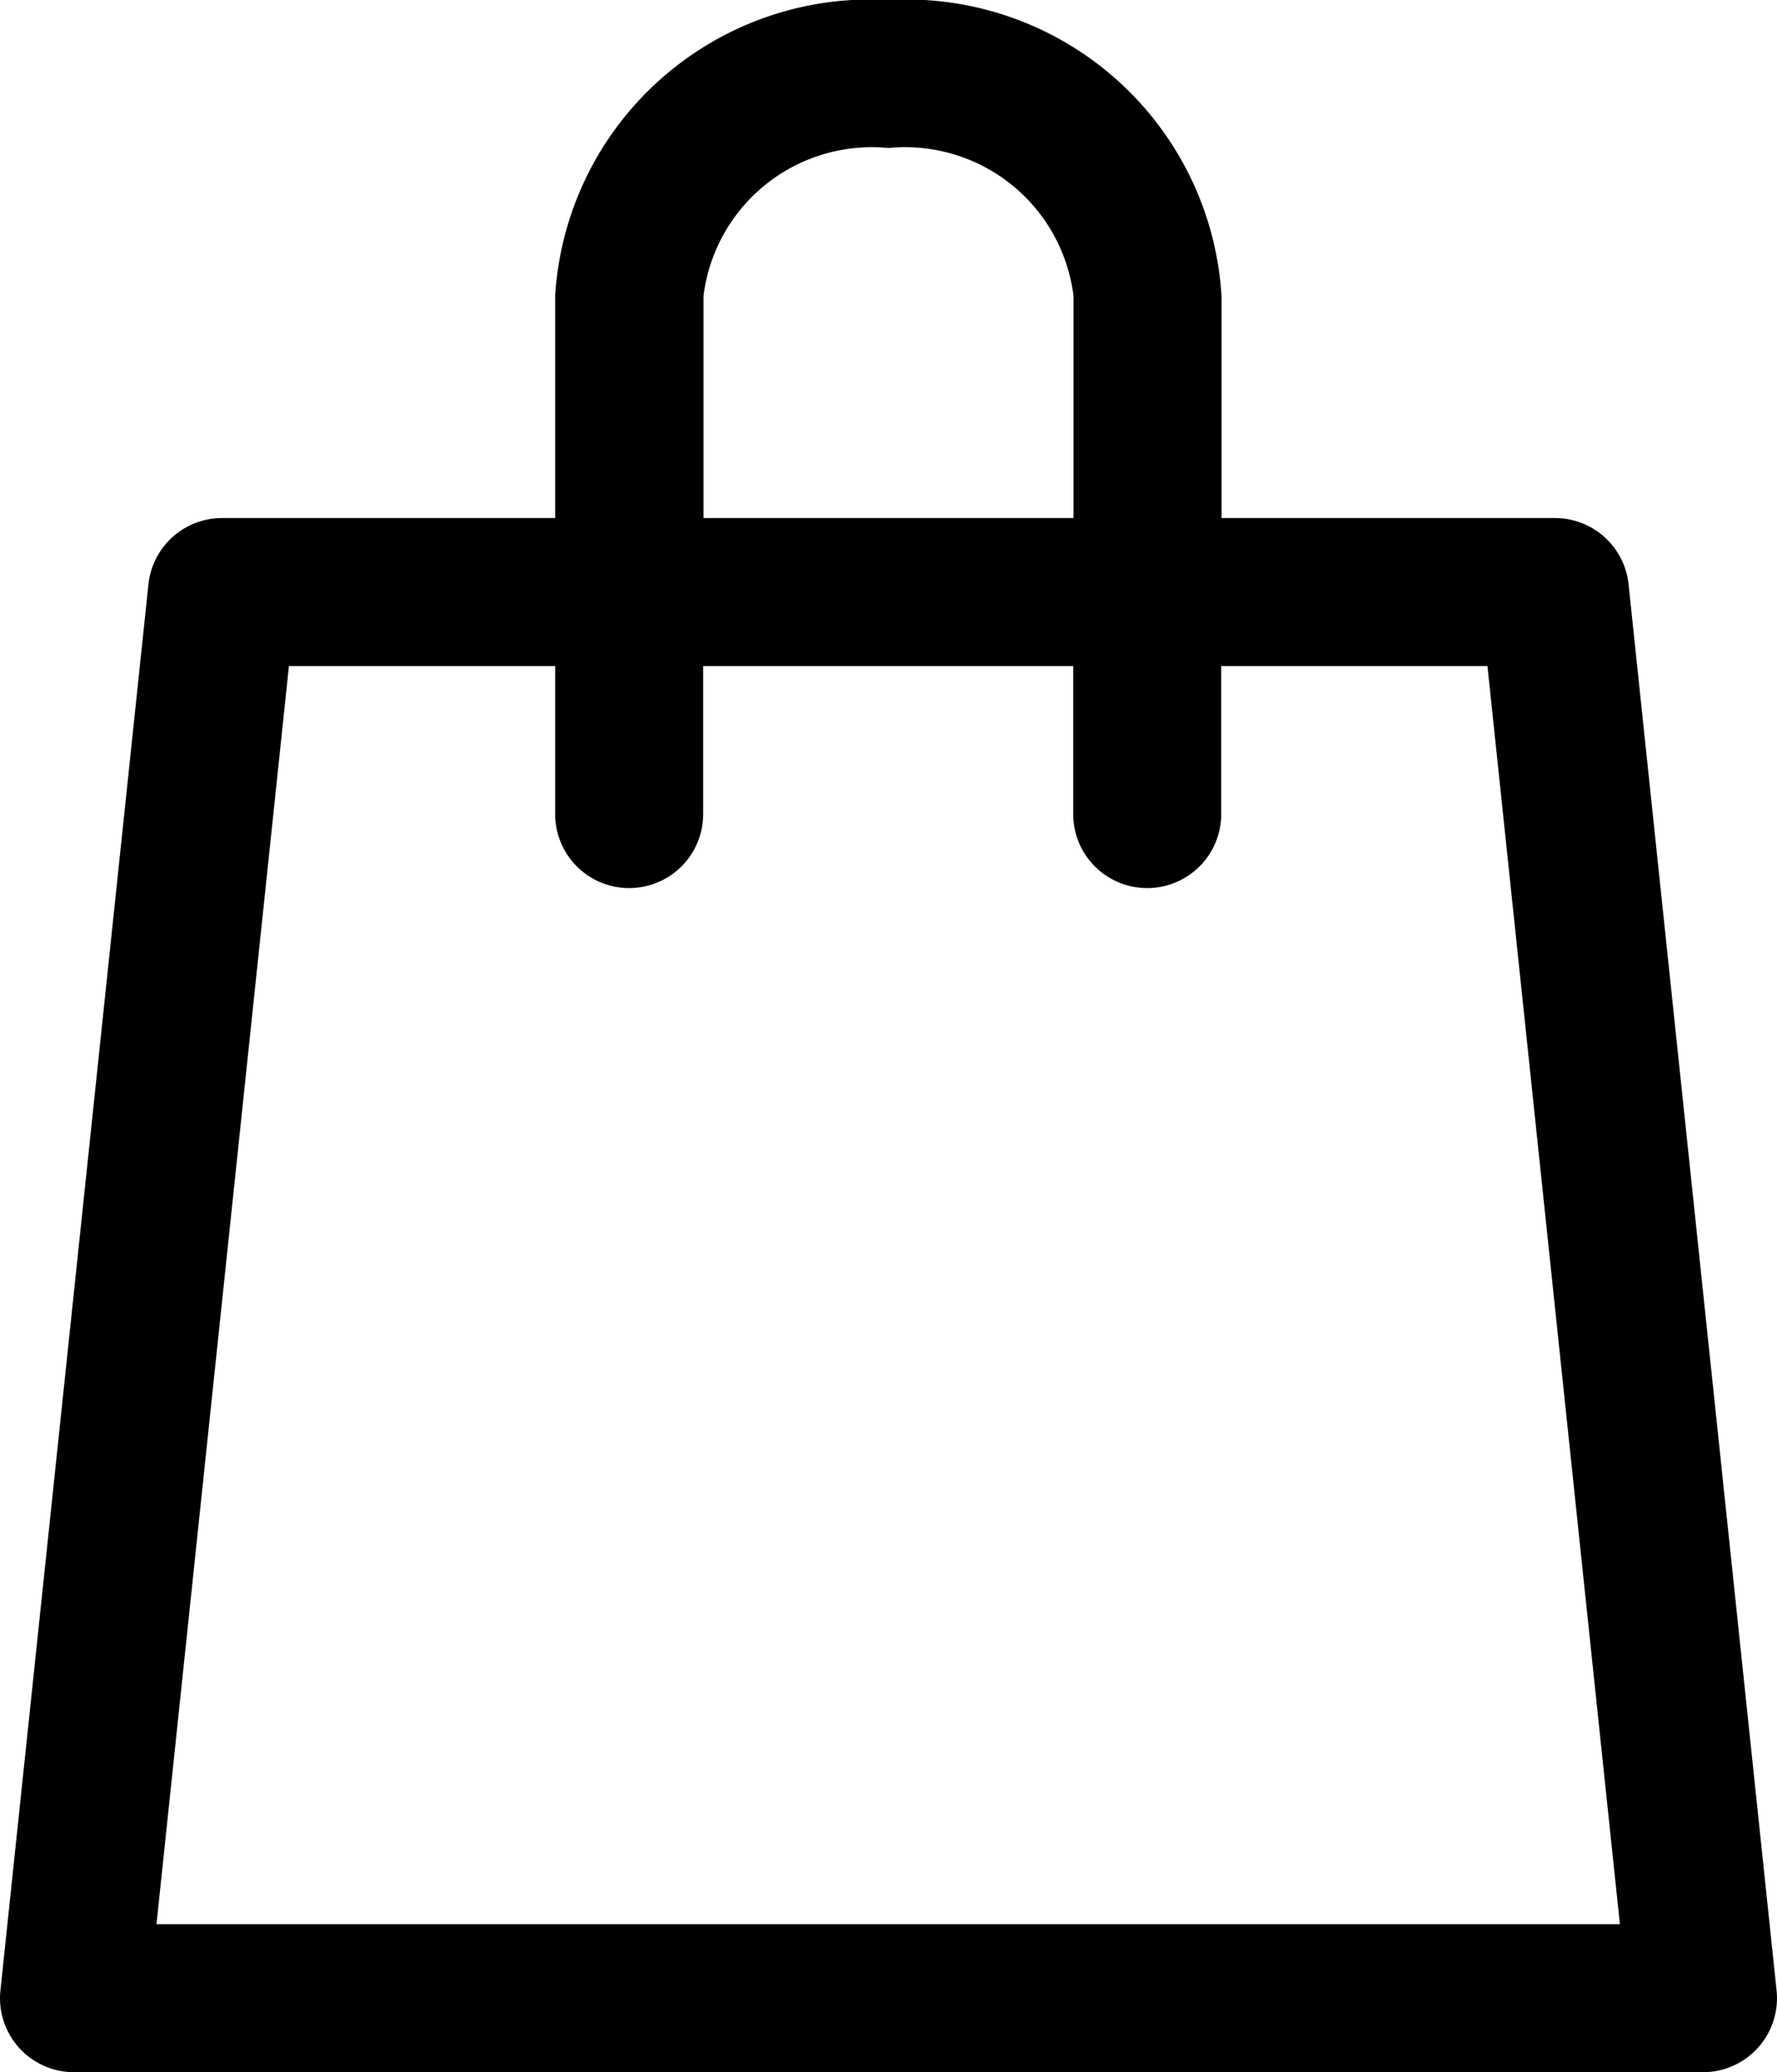 <svg xmlns="http://www.w3.org/2000/svg" width="17" height="19.824" viewBox="0 0 17 19.824">
  <path id="icon-bag" d="M16.489,4A3.02,3.02,0,0,0,13.3,6.832V8.956H10.117a.708.708,0,0,0-.708.634L7.993,23.042a.708.708,0,0,0,.708.782H24.277a.708.708,0,0,0,.708-.782L23.569,9.59a.708.708,0,0,0-.708-.634H19.675V6.832A3.02,3.02,0,0,0,16.489,4Zm-1.77,2.832a1.623,1.623,0,0,1,1.77-1.416,1.623,1.623,0,0,1,1.77,1.416V8.956h-3.54Zm7.5,3.54,1.267,12.036h-14l1.267-12.036H13.3v1.416a.708.708,0,1,0,1.416,0V10.372h3.54v1.416a.708.708,0,0,0,1.416,0V10.372Z" transform="translate(-7.989 -4)"/>
</svg>
